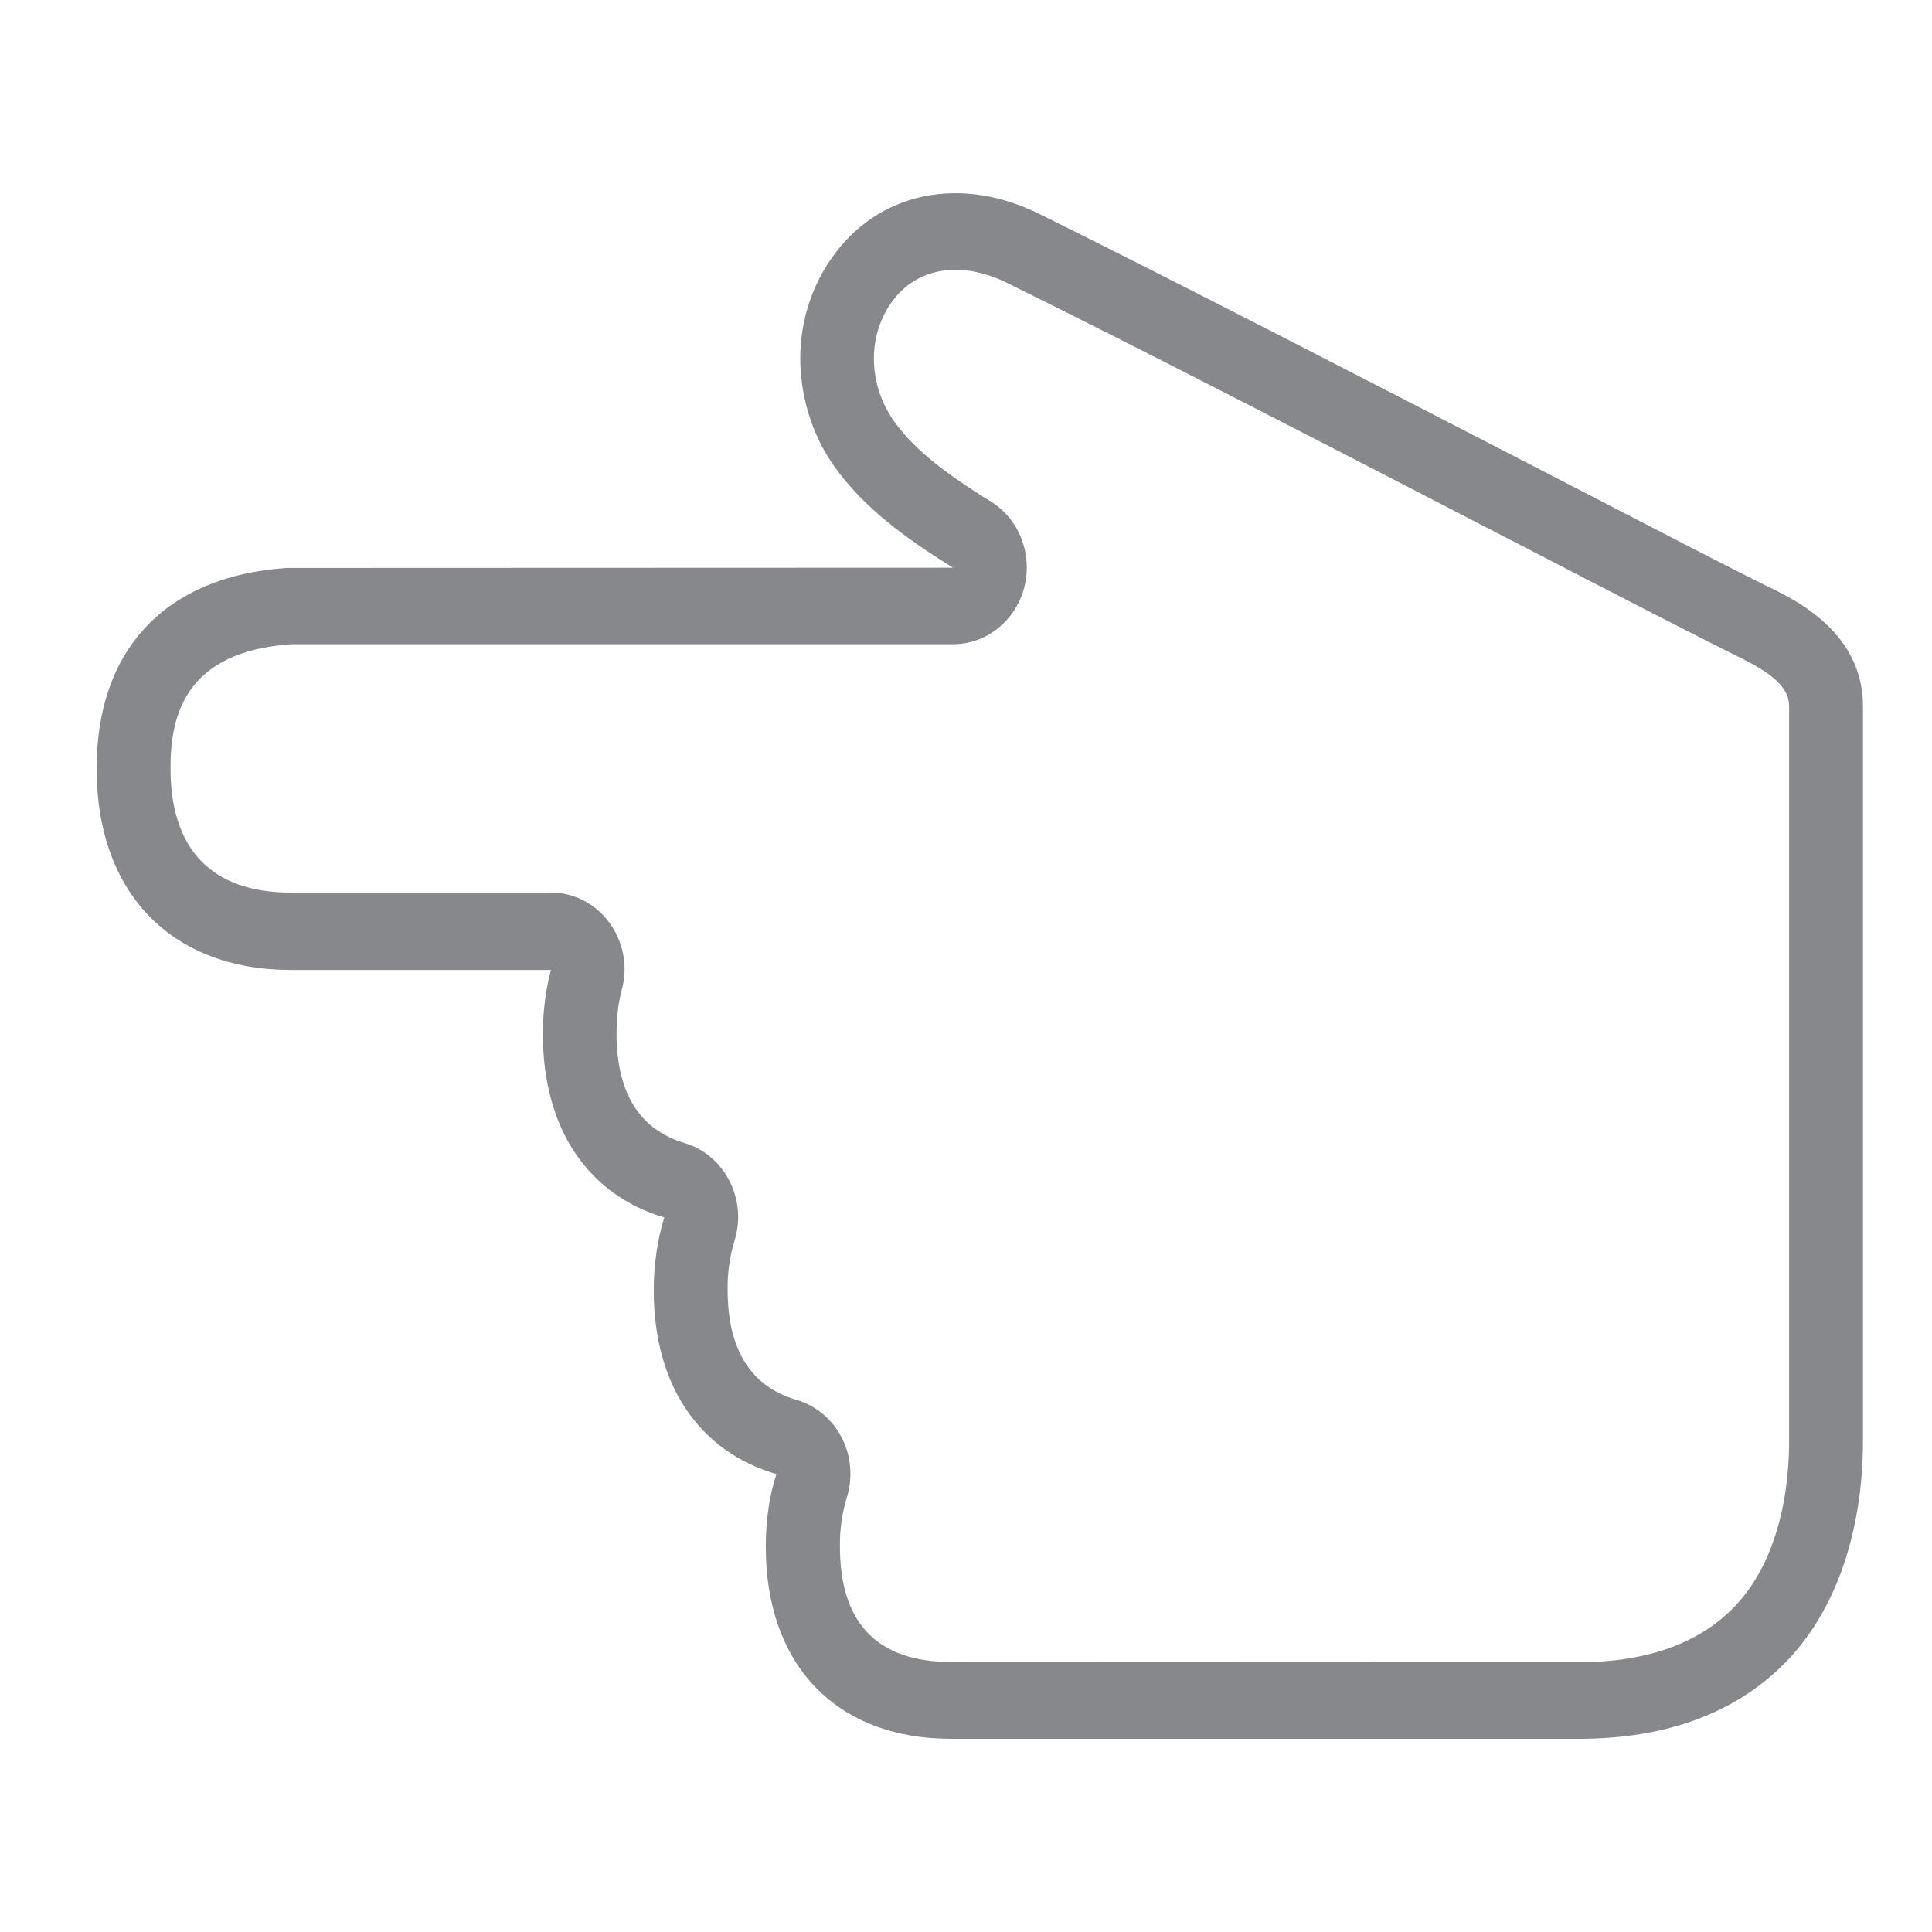 <svg width="40" height="40" viewBox="0 0 40 40" fill="none" xmlns="http://www.w3.org/2000/svg">
<path fill-rule="evenodd" clip-rule="evenodd" d="M32.682 34.415C34.071 34.415 35.153 34.038 35.892 33.284C36.631 32.53 37.042 31.3 37.042 29.814V14.623C37.042 14.251 36.735 13.956 35.954 13.579C35.361 13.289 33.395 12.278 31.319 11.202C27.853 9.409 23.54 7.18 20.85 5.857C19.919 5.398 19.014 5.529 18.498 6.207C18.233 6.551 18.093 6.977 18.093 7.426C18.093 7.912 18.259 8.398 18.566 8.797C18.951 9.305 19.534 9.781 20.512 10.382C21.1 10.743 21.386 11.475 21.204 12.169C21.022 12.857 20.418 13.338 19.732 13.338H6.032C3.785 13.491 3.53 14.874 3.53 15.907C3.53 17.59 4.388 18.48 6.017 18.48H11.407C12.245 18.48 12.926 19.185 12.931 20.065C12.931 20.207 12.911 20.355 12.874 20.491C12.801 20.759 12.765 21.065 12.765 21.399C12.765 22.623 13.238 23.388 14.175 23.666C14.825 23.858 15.278 24.481 15.283 25.191C15.283 25.36 15.257 25.53 15.205 25.694C15.106 26.022 15.059 26.366 15.065 26.71C15.065 27.94 15.543 28.705 16.49 28.983C16.891 29.098 17.229 29.382 17.427 29.765C17.624 30.147 17.661 30.596 17.531 31.011C17.432 31.339 17.385 31.677 17.39 32.022C17.39 33.606 18.166 34.41 19.695 34.41L32.682 34.415ZM15.855 32.027C15.855 31.475 15.928 30.967 16.074 30.519C14.482 30.055 13.535 28.683 13.535 26.721C13.535 26.169 13.613 25.661 13.753 25.207C12.177 24.737 11.24 23.371 11.24 21.415C11.24 20.934 11.298 20.486 11.407 20.082H6.011C3.54 20.076 2 18.48 2 15.912C2 13.442 3.431 11.928 5.933 11.759H6.011L19.732 11.754C18.66 11.092 17.911 10.497 17.369 9.786C16.854 9.12 16.573 8.289 16.568 7.431C16.568 6.644 16.813 5.863 17.307 5.223C18.275 3.956 19.924 3.644 21.511 4.426C24.201 5.753 28.525 7.988 32 9.781C34.164 10.901 36.032 11.868 36.599 12.142C37.188 12.426 38.571 13.098 38.571 14.623V29.814C38.571 31.732 37.999 33.366 36.964 34.421C35.934 35.47 34.492 36 32.692 36H19.69C17.323 36 15.855 34.481 15.855 32.027Z" fill="#86888C"/>
</svg>
